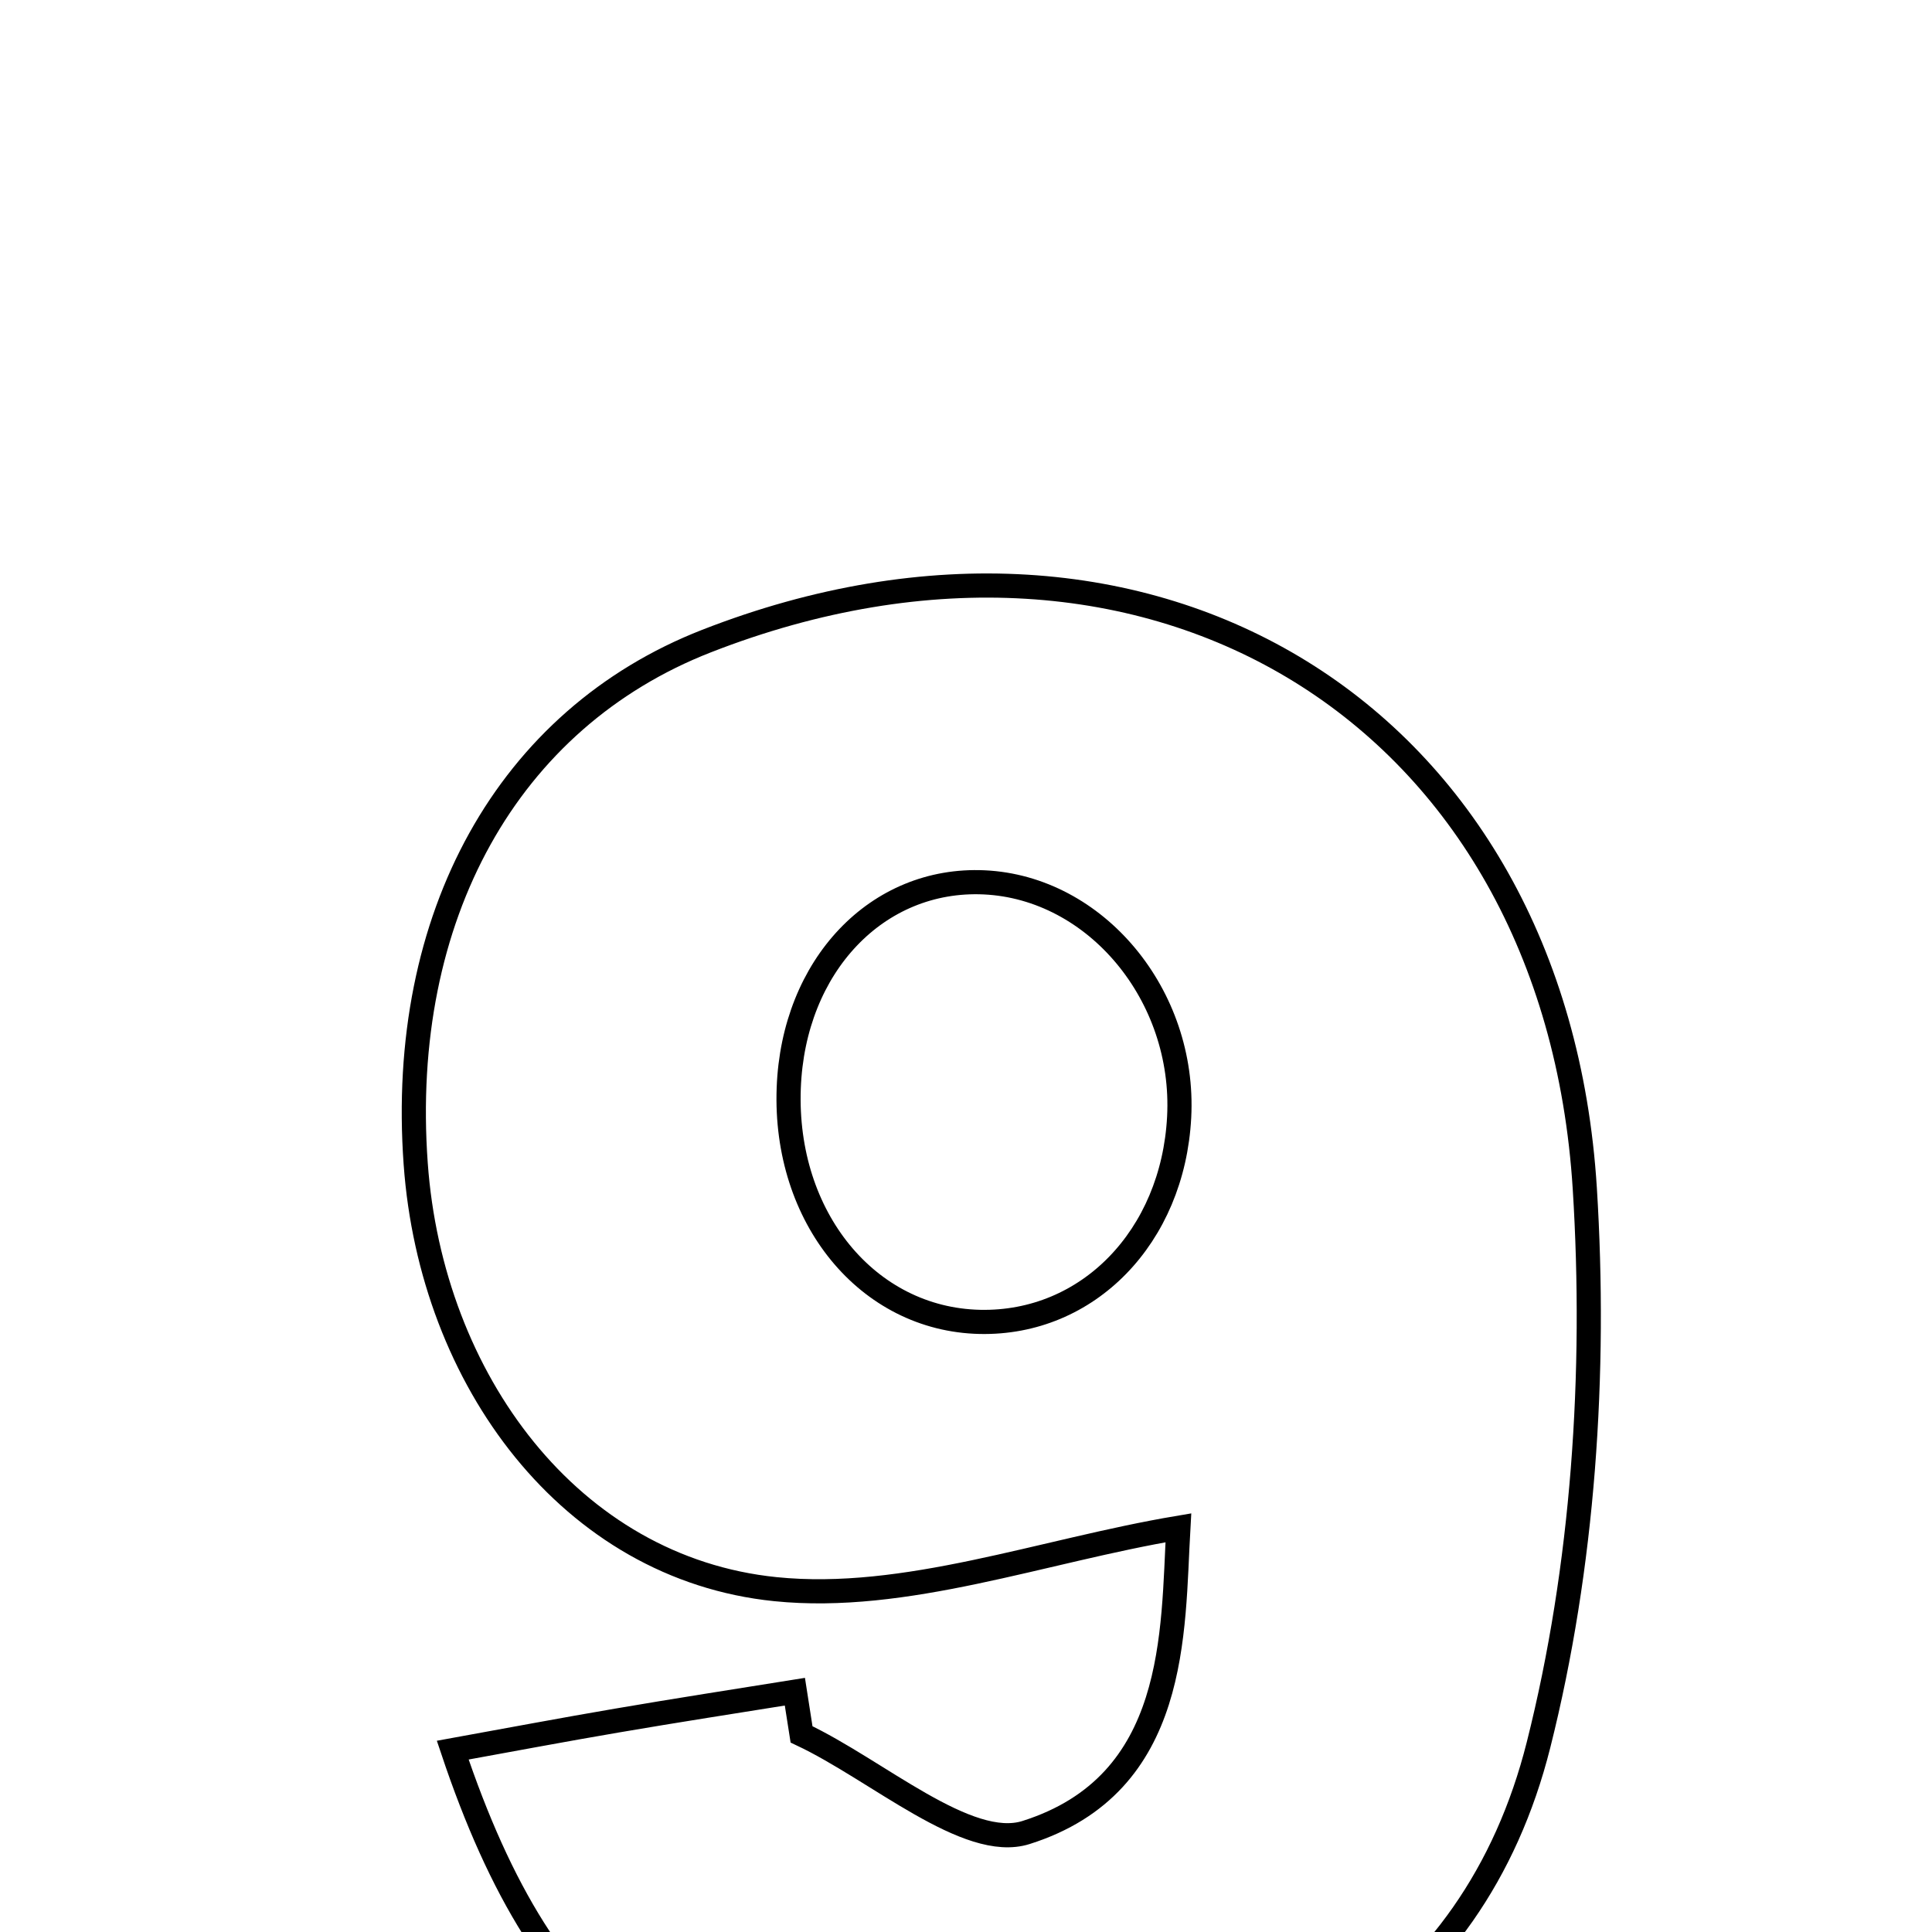 <svg xmlns="http://www.w3.org/2000/svg" viewBox="0.0 0.0 24.0 24.0" height="200px" width="200px"><path fill="none" stroke="black" stroke-width=".3" stroke-opacity="1.0"  filling="0" d="M8.776 7.964 C14.282 5.812 19.318 8.861 19.687 14.765 C19.83 17.055 19.671 19.459 19.112 21.676 C18.305 24.881 15.638 26.477 12.055 26.474 C8.538 26.471 6.8 25.254 5.624 21.741 C6.33 21.613 6.997 21.487 7.666 21.373 C8.401 21.247 9.138 21.133 9.874 21.015 C9.901 21.191 9.929 21.368 9.957 21.545 C10.898 21.988 12.018 22.995 12.746 22.764 C14.648 22.162 14.564 20.269 14.638 18.979 C12.944 19.264 11.246 19.906 9.631 19.741 C7.087 19.481 5.357 17.141 5.164 14.457 C4.942 11.386 6.309 8.928 8.776 7.964"></path>
<path fill="none" stroke="black" stroke-width=".3" stroke-opacity="1.0"  filling="0" d="M12.226 10.961 C13.615 11.026 14.727 12.365 14.648 13.877 C14.57 15.365 13.513 16.45 12.172 16.421 C10.775 16.39 9.738 15.121 9.798 13.516 C9.855 11.995 10.897 10.9 12.226 10.961"></path></svg>